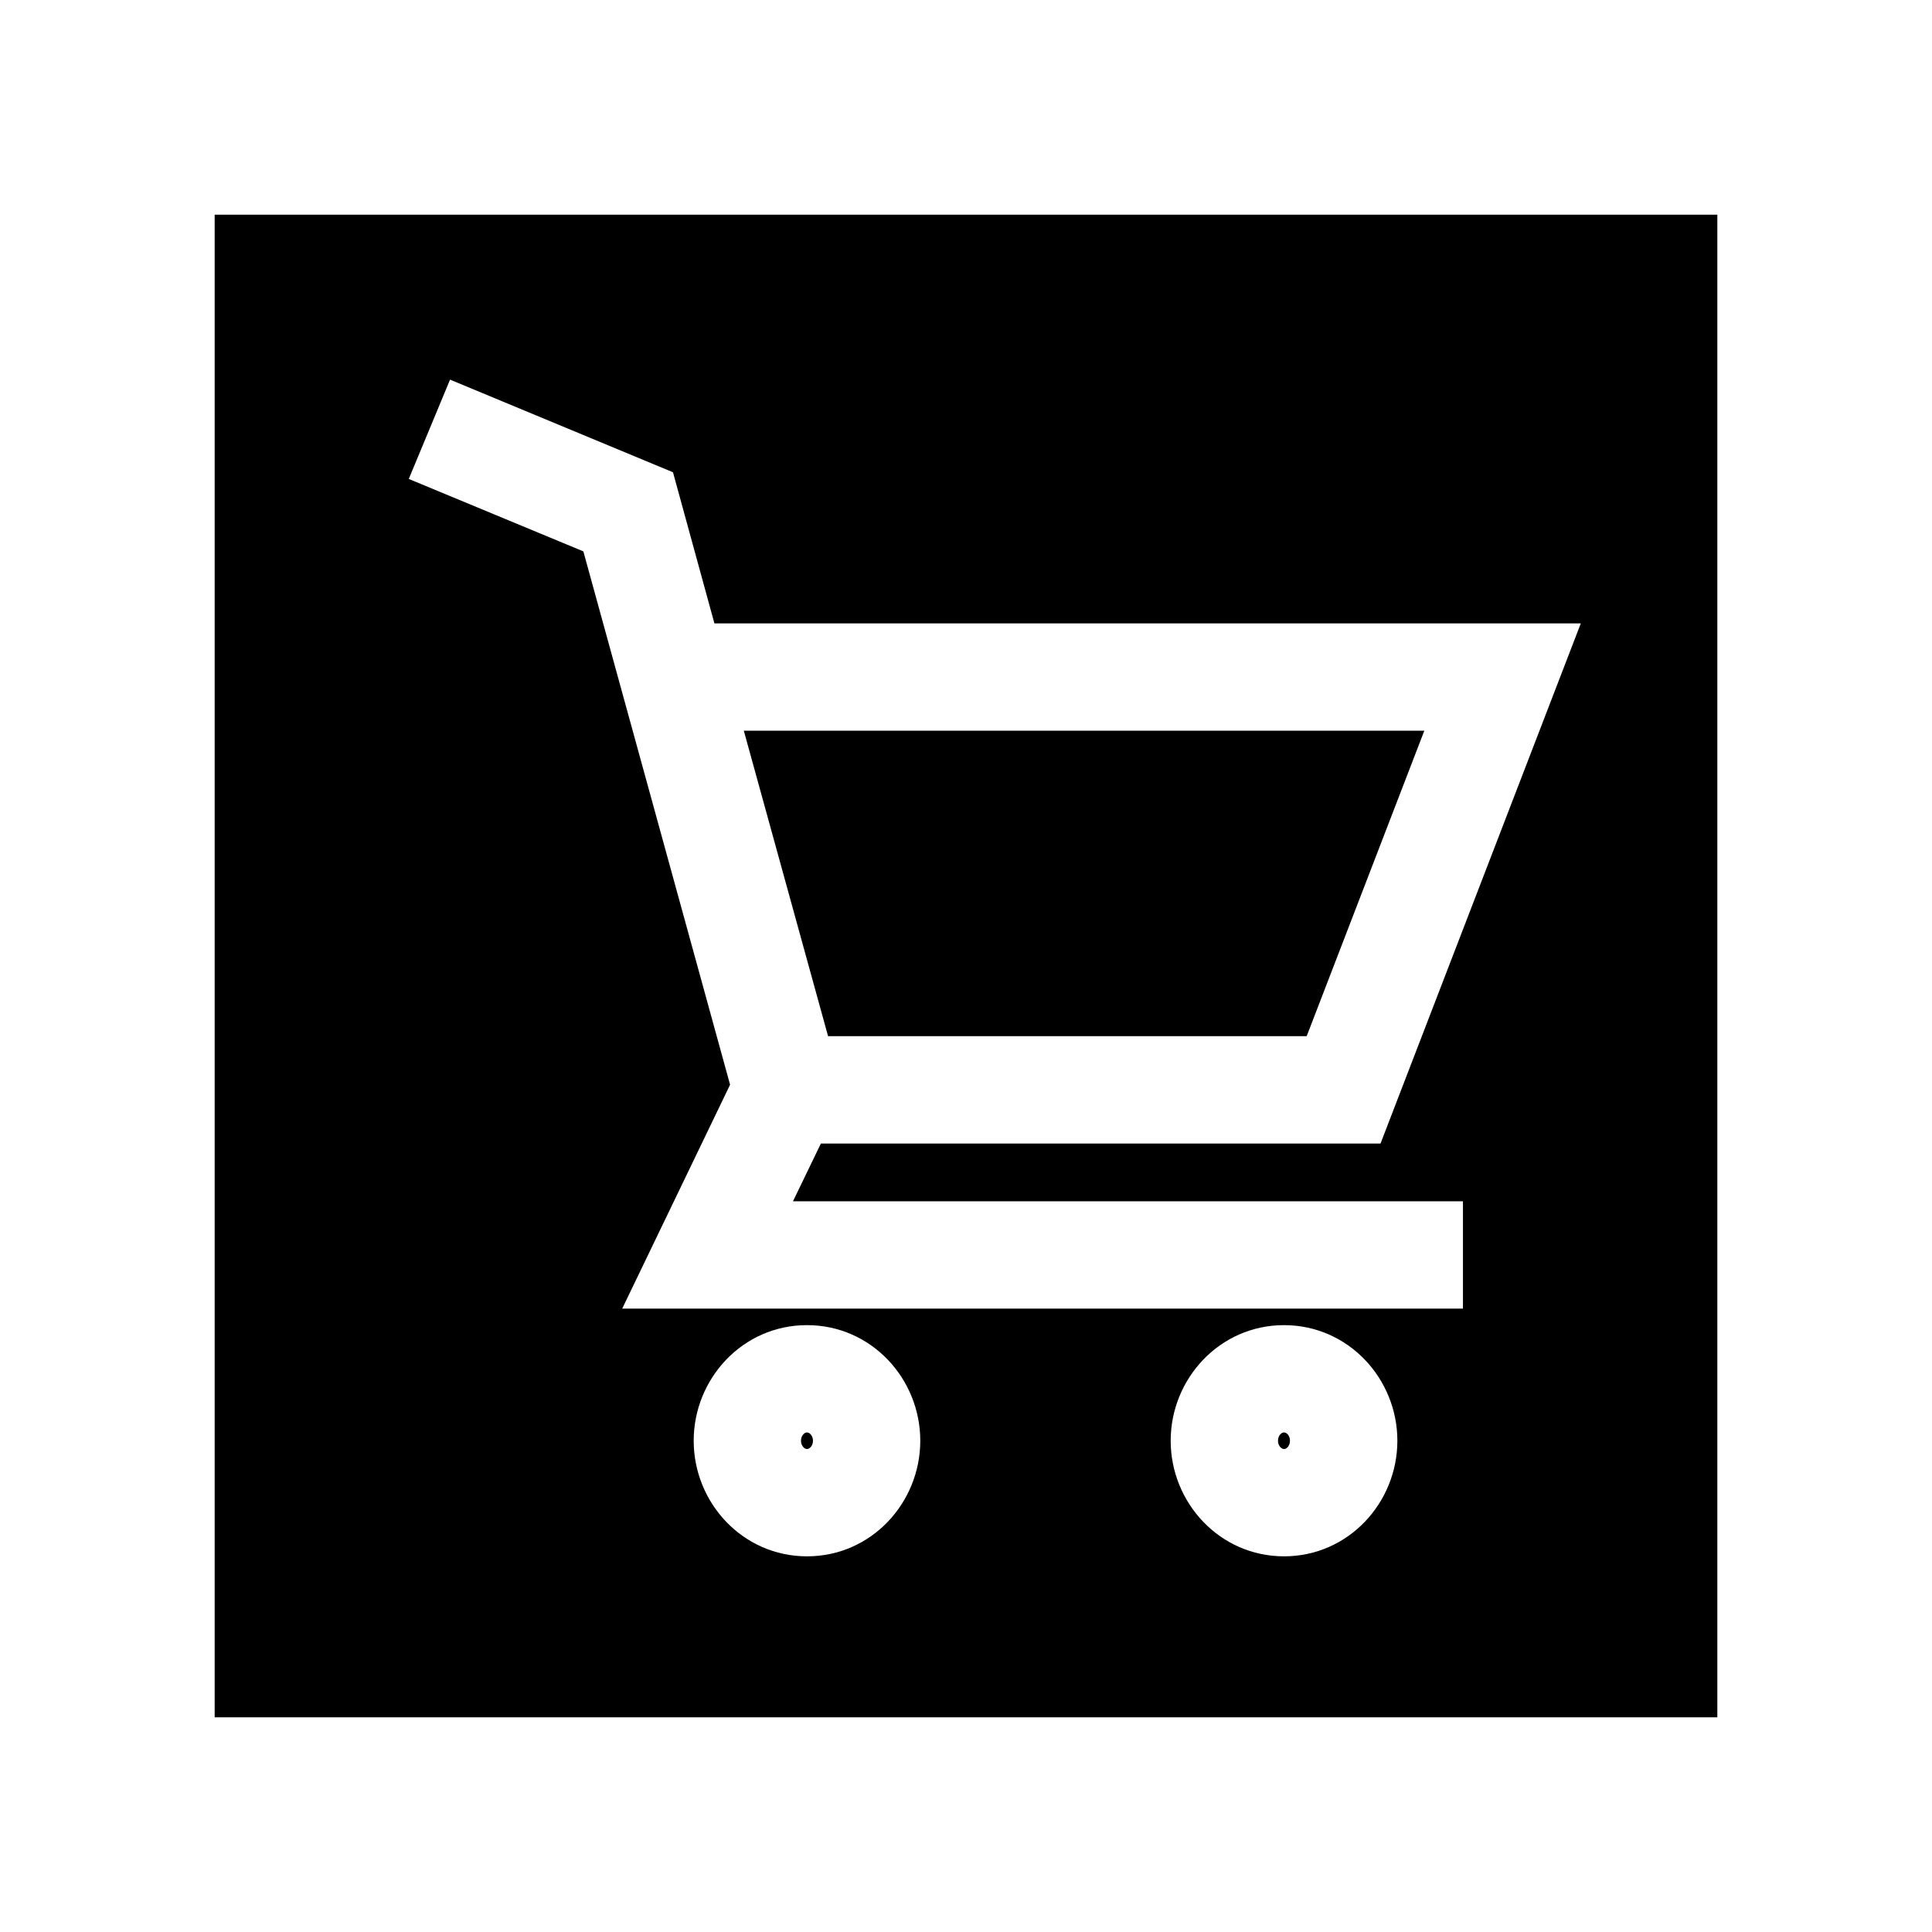 <svg xmlns="http://www.w3.org/2000/svg" viewBox="0 0 18 18"><path d="M12.175 9.654h-4.46L6.93 6.808h6.34l-1.096 2.846zM7.463 13.423c0-.027.01-.048.023-.061.012-.013.024-.016.033-.016.008 0 .02.003.032.016a.087.087 0 01.023.061c0 .027-.01.048-.023.061-.012.013-.024.016-.032.016-.01 0-.02-.003-.033-.016a.086.086 0 01-.023-.06zM11.907 13.423c0-.027.01-.048.023-.061.013-.013.024-.016.033-.016.009 0 .02.003.033.016a.087.087 0 01.022.061c0 .027-.01.048-.022.061-.013.013-.024.016-.033.016-.009 0-.02-.003-.033-.016a.086.086 0 01-.023-.06z" fill="currentColor" stroke="none"></path><path clip-rule="evenodd" d="M2 2v14h14V2H2zm1.808 2.462l1.627.675 1.367 4.969-1.005 2.086h7.833v-1H7.388l.26-.538h5.214l1.866-4.846H6.656L6.27 4.4l-2.077-.863-.384.924zm3.71 7.884c-.6 0-1.055.5-1.055 1.077S6.918 14.5 7.519 14.5c.6 0 1.055-.5 1.055-1.077s-.455-1.077-1.055-1.077zm4.445 0c-.6 0-1.056.5-1.056 1.077s.456 1.077 1.056 1.077c.6 0 1.056-.5 1.056-1.077s-.456-1.077-1.056-1.077z" fill="currentColor" fill-rule="evenodd" stroke="none"></path></svg>